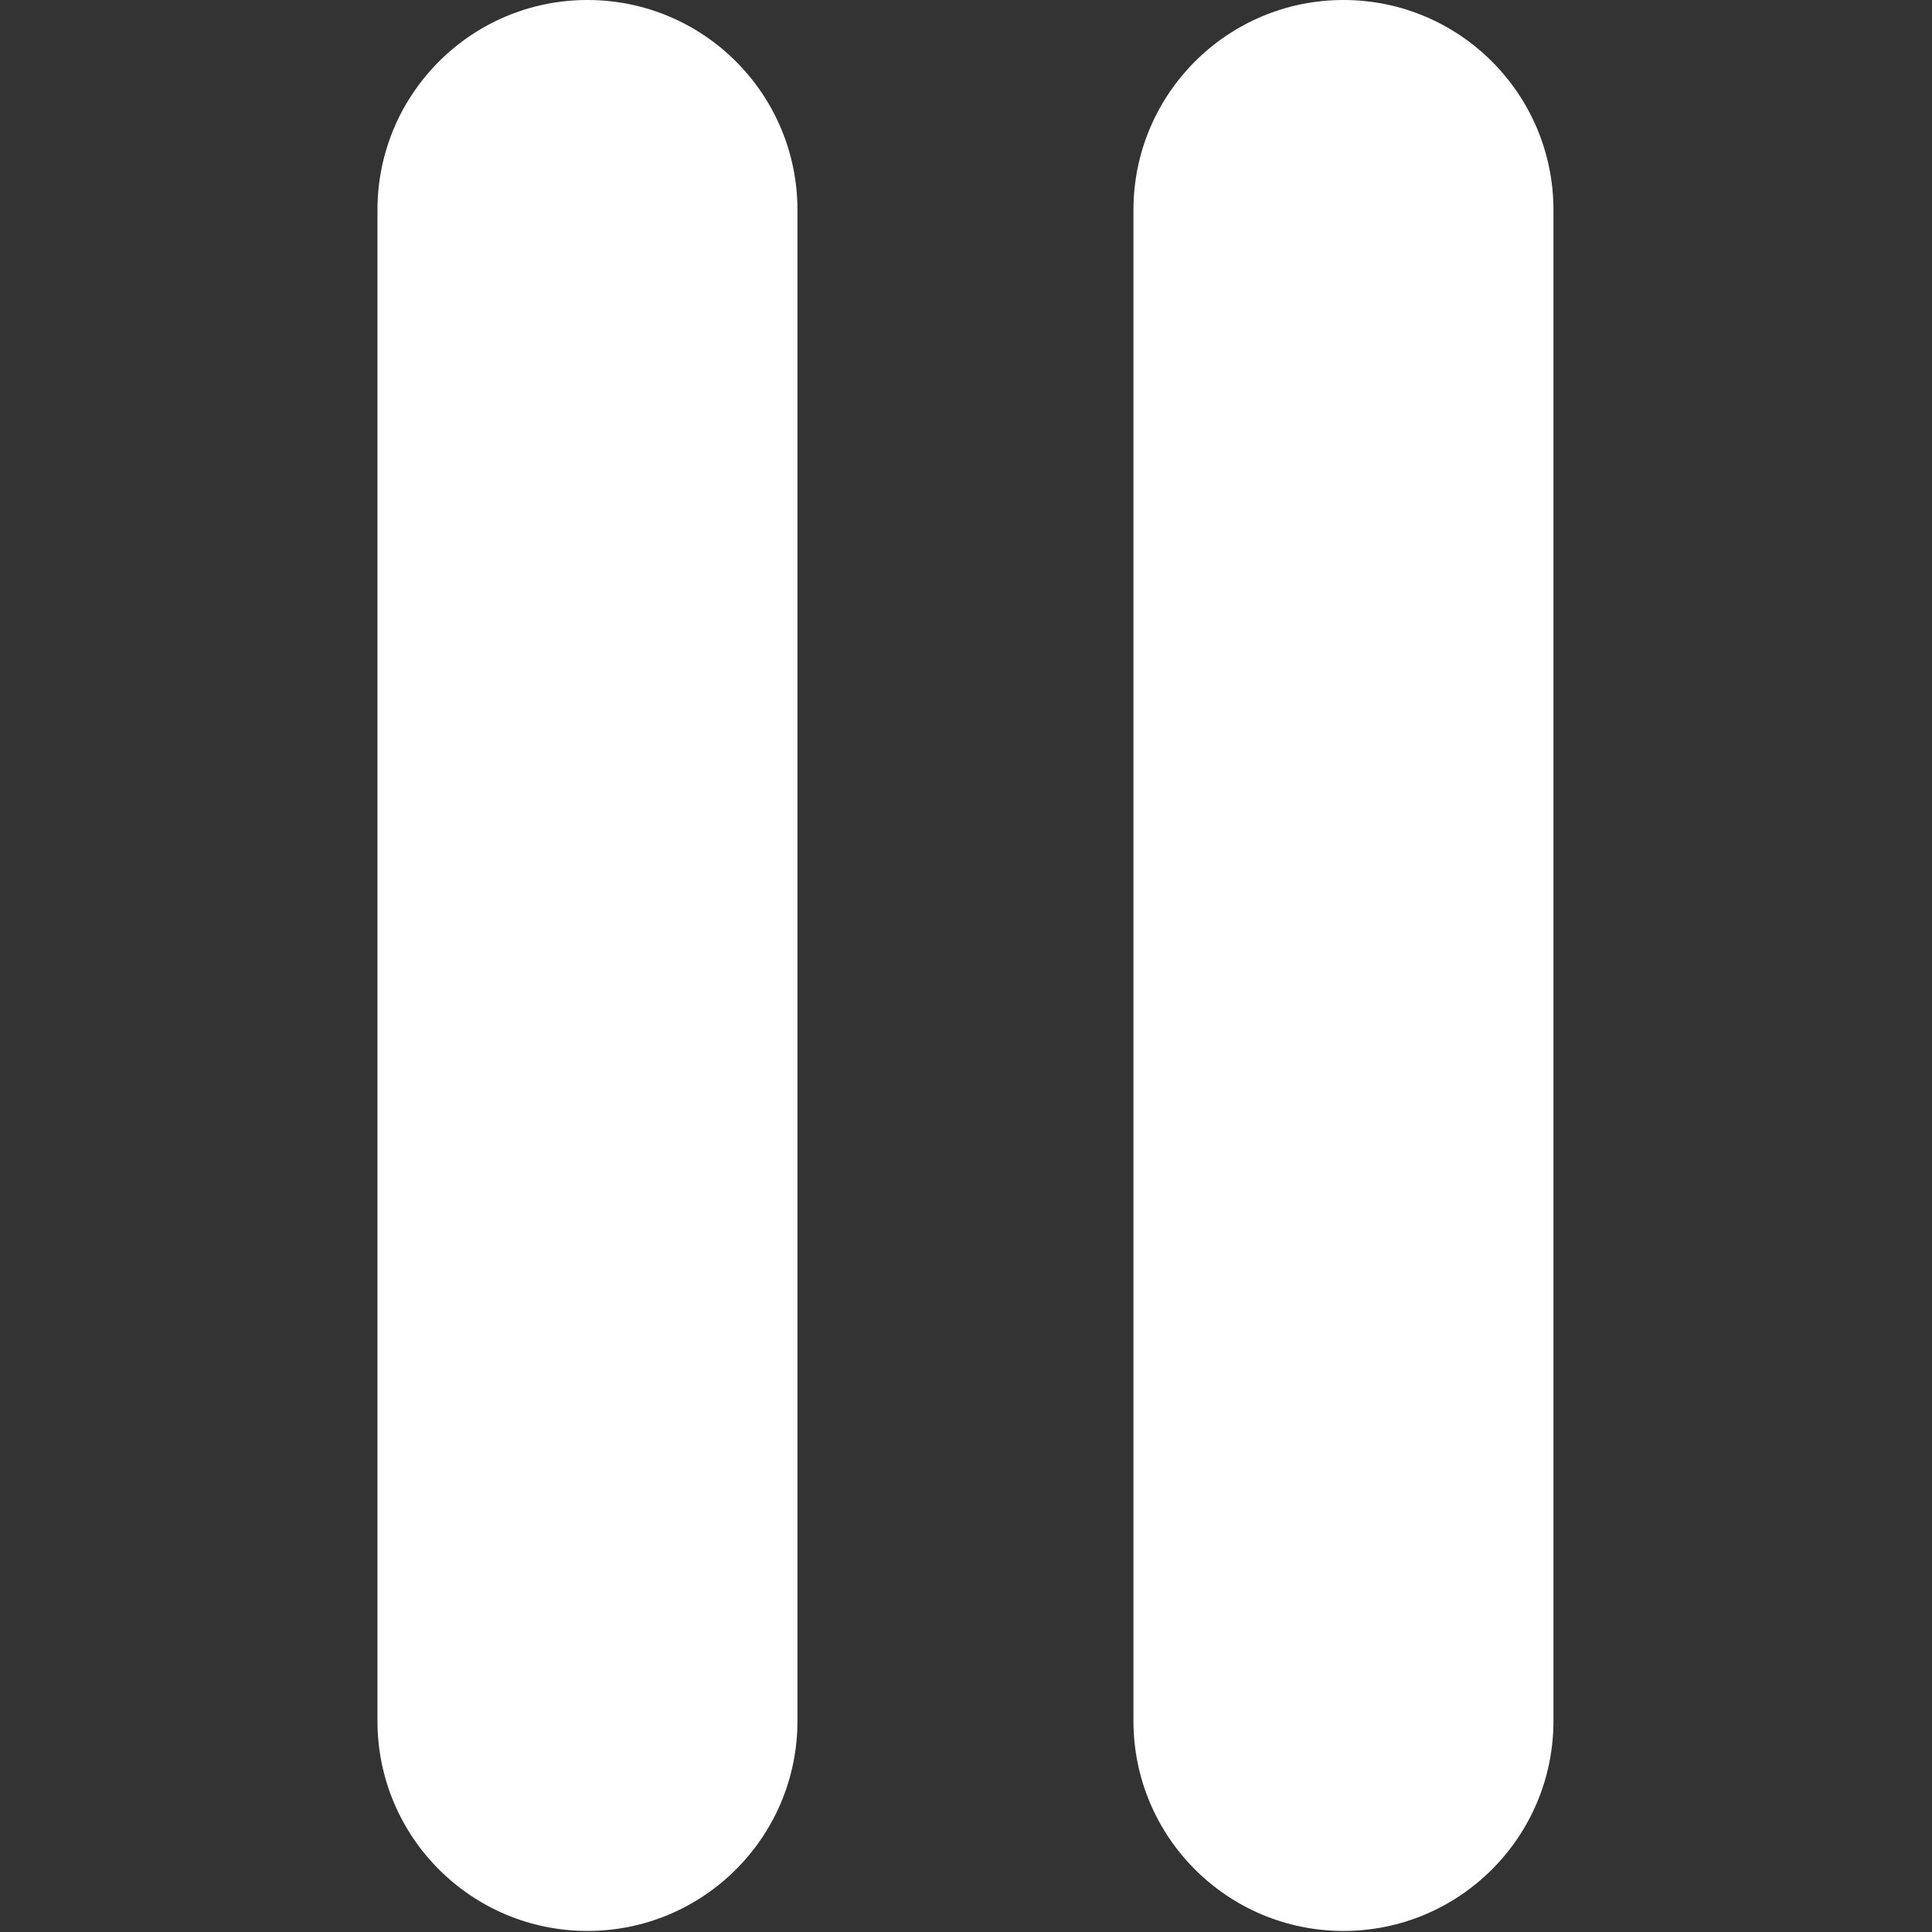 <svg xmlns="http://www.w3.org/2000/svg" xmlns:xlink="http://www.w3.org/1999/xlink"
     width="40px" height="40px" viewBox="0 0 46 46">
    <rect x="0" y="0" width="46" height="46" fill="#333333" stroke="none"/>
    <g>
        <path d="M13.987,0c-2.762,0-5,2.239-5,5v35.975c0,2.763,2.238,5,5,5s5-2.238,5-5V5C18.987,2.238,16.75,0,13.987,0z"
              fill="#ffffff"/>
        <path d="M31.987,0c-2.762,0-5,2.239-5,5v35.975c0,2.762,2.238,5,5,5s5-2.238,5-5V5C36.987,2.239,34.749,0,31.987,0z"
              fill="#ffffff"/>
    </g>
</svg>
